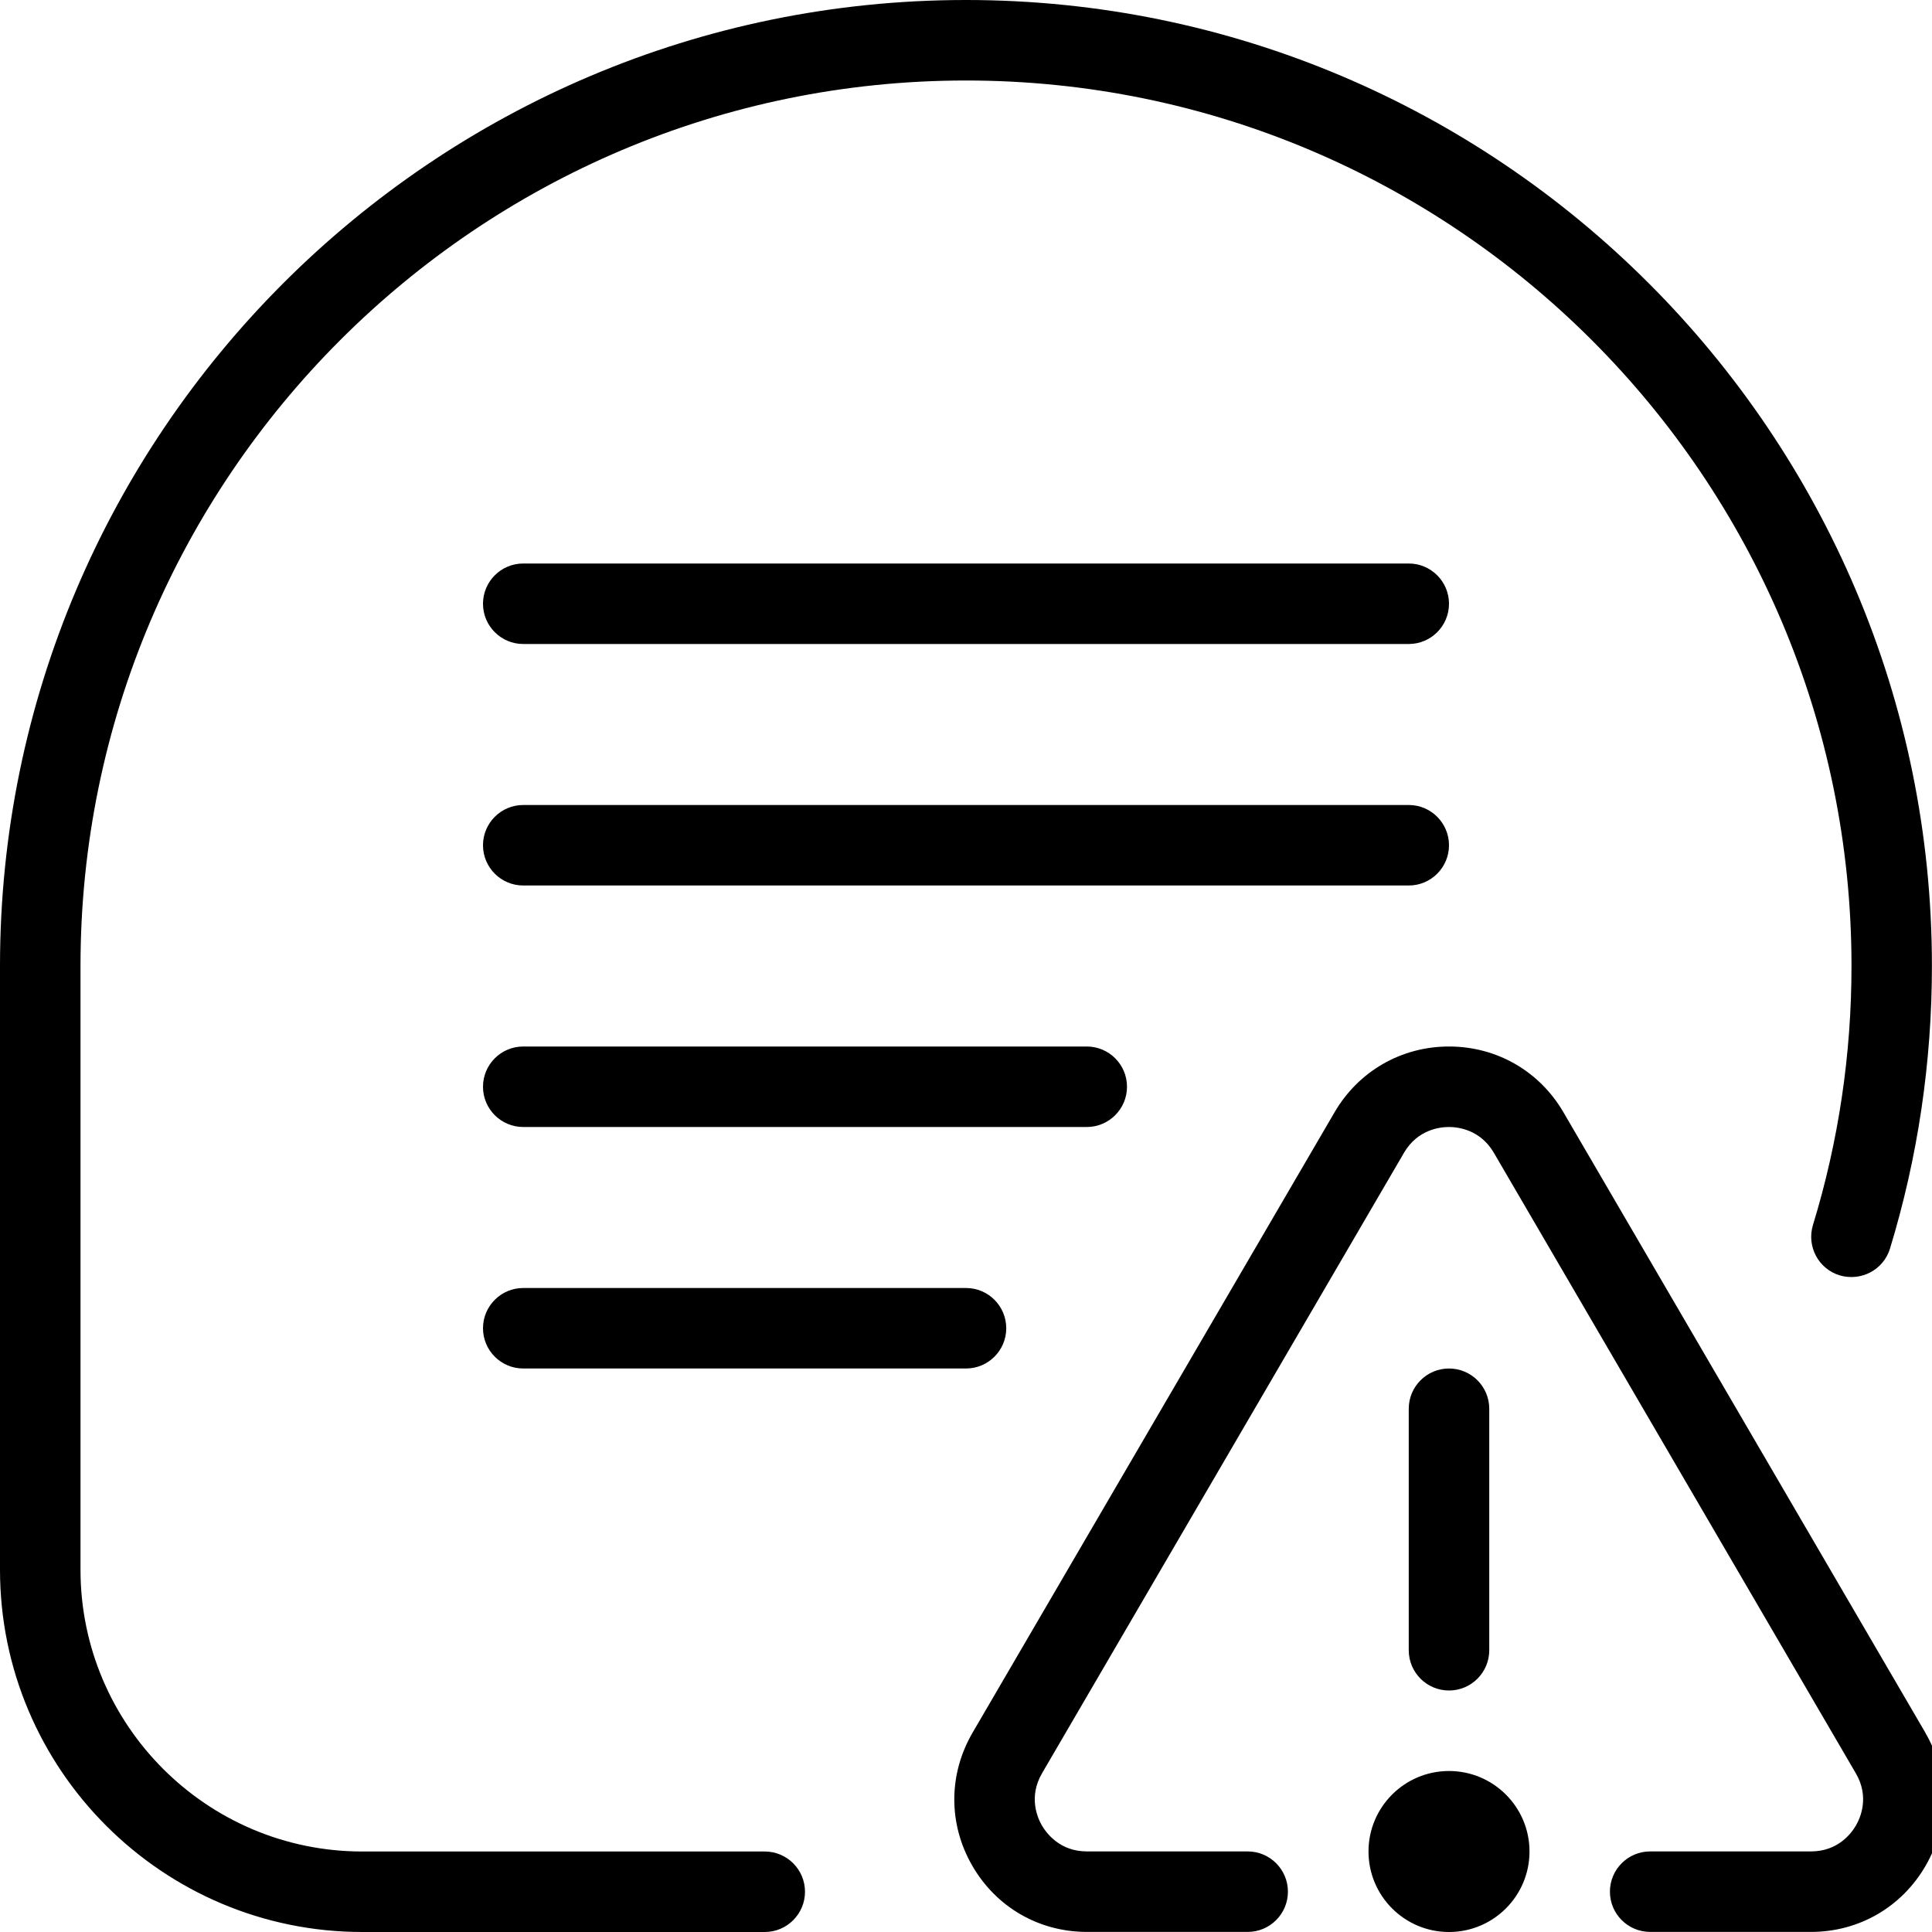 <?xml version="1.0" encoding="UTF-8"?>
<svg xmlns="http://www.w3.org/2000/svg" id="Layer_1" data-name="Layer 1" viewBox="0 0 24 24">
  <path d="M18,7.5c0,.276-.224,.5-.5,.5H6.5c-.276,0-.5-.224-.5-.5s.224-.5,.5-.5h11c.276,0,.5,.224,.5,.5Zm0,3c0-.276-.224-.5-.5-.5H6.5c-.276,0-.5,.224-.5,.5s.224,.5,.5,.5h11c.276,0,.5-.224,.5-.5Zm-8.5,12.5H4.5c-1.93,0-3.5-1.57-3.5-3.5v-7.5C1,5.935,5.935,1,12,1s11,4.935,11,11c0,1.097-.161,2.18-.479,3.218-.08,.265,.068,.544,.332,.625,.268,.078,.544-.069,.625-.332,.346-1.134,.521-2.314,.521-3.511C24,5.383,18.617,0,12,0S0,5.383,0,12v7.5c0,2.481,2.019,4.5,4.5,4.5h5c.276,0,.5-.224,.5-.5s-.224-.5-.5-.5Zm14.418-1.475l-4.497-7.709c-.298-.511-.829-.816-1.421-.816s-1.123,.306-1.421,.816l-4.498,7.709c-.3,.516-.302,1.132-.005,1.648,.297,.518,.83,.826,1.426,.826h1.997c.276,0,.5-.224,.5-.5s-.224-.5-.5-.5h-1.997c-.337,0-.503-.227-.56-.324-.056-.097-.167-.355,.002-.646l4.497-7.709c.169-.289,.446-.32,.558-.32s.389,.031,.558,.32l4.497,7.709c.17,.291,.058,.55,.002,.646-.056,.098-.223,.324-.56,.324h-1.997c-.276,0-.5,.224-.5,.5s.224,.5,.5,.5h1.997c.597,0,1.13-.309,1.427-.826,.297-.517,.295-1.133-.006-1.648Zm-5.418-1.025v-3c0-.276-.224-.5-.5-.5s-.5,.224-.5,.5v3c0,.276,.224,.5,.5,.5s.5-.224,.5-.5Zm-.5,1.5c-.552,0-1,.448-1,1s.448,1,1,1,1-.448,1-1-.448-1-1-1Zm-4-8.5c0-.276-.224-.5-.5-.5H6.5c-.276,0-.5,.224-.5,.5s.224,.5,.5,.5h7c.276,0,.5-.224,.5-.5Zm-7.5,2.5c-.276,0-.5,.224-.5,.5s.224,.5,.5,.5h5.5c.276,0,.5-.224,.5-.5s-.224-.5-.5-.5H6.5Z"/>
</svg>
